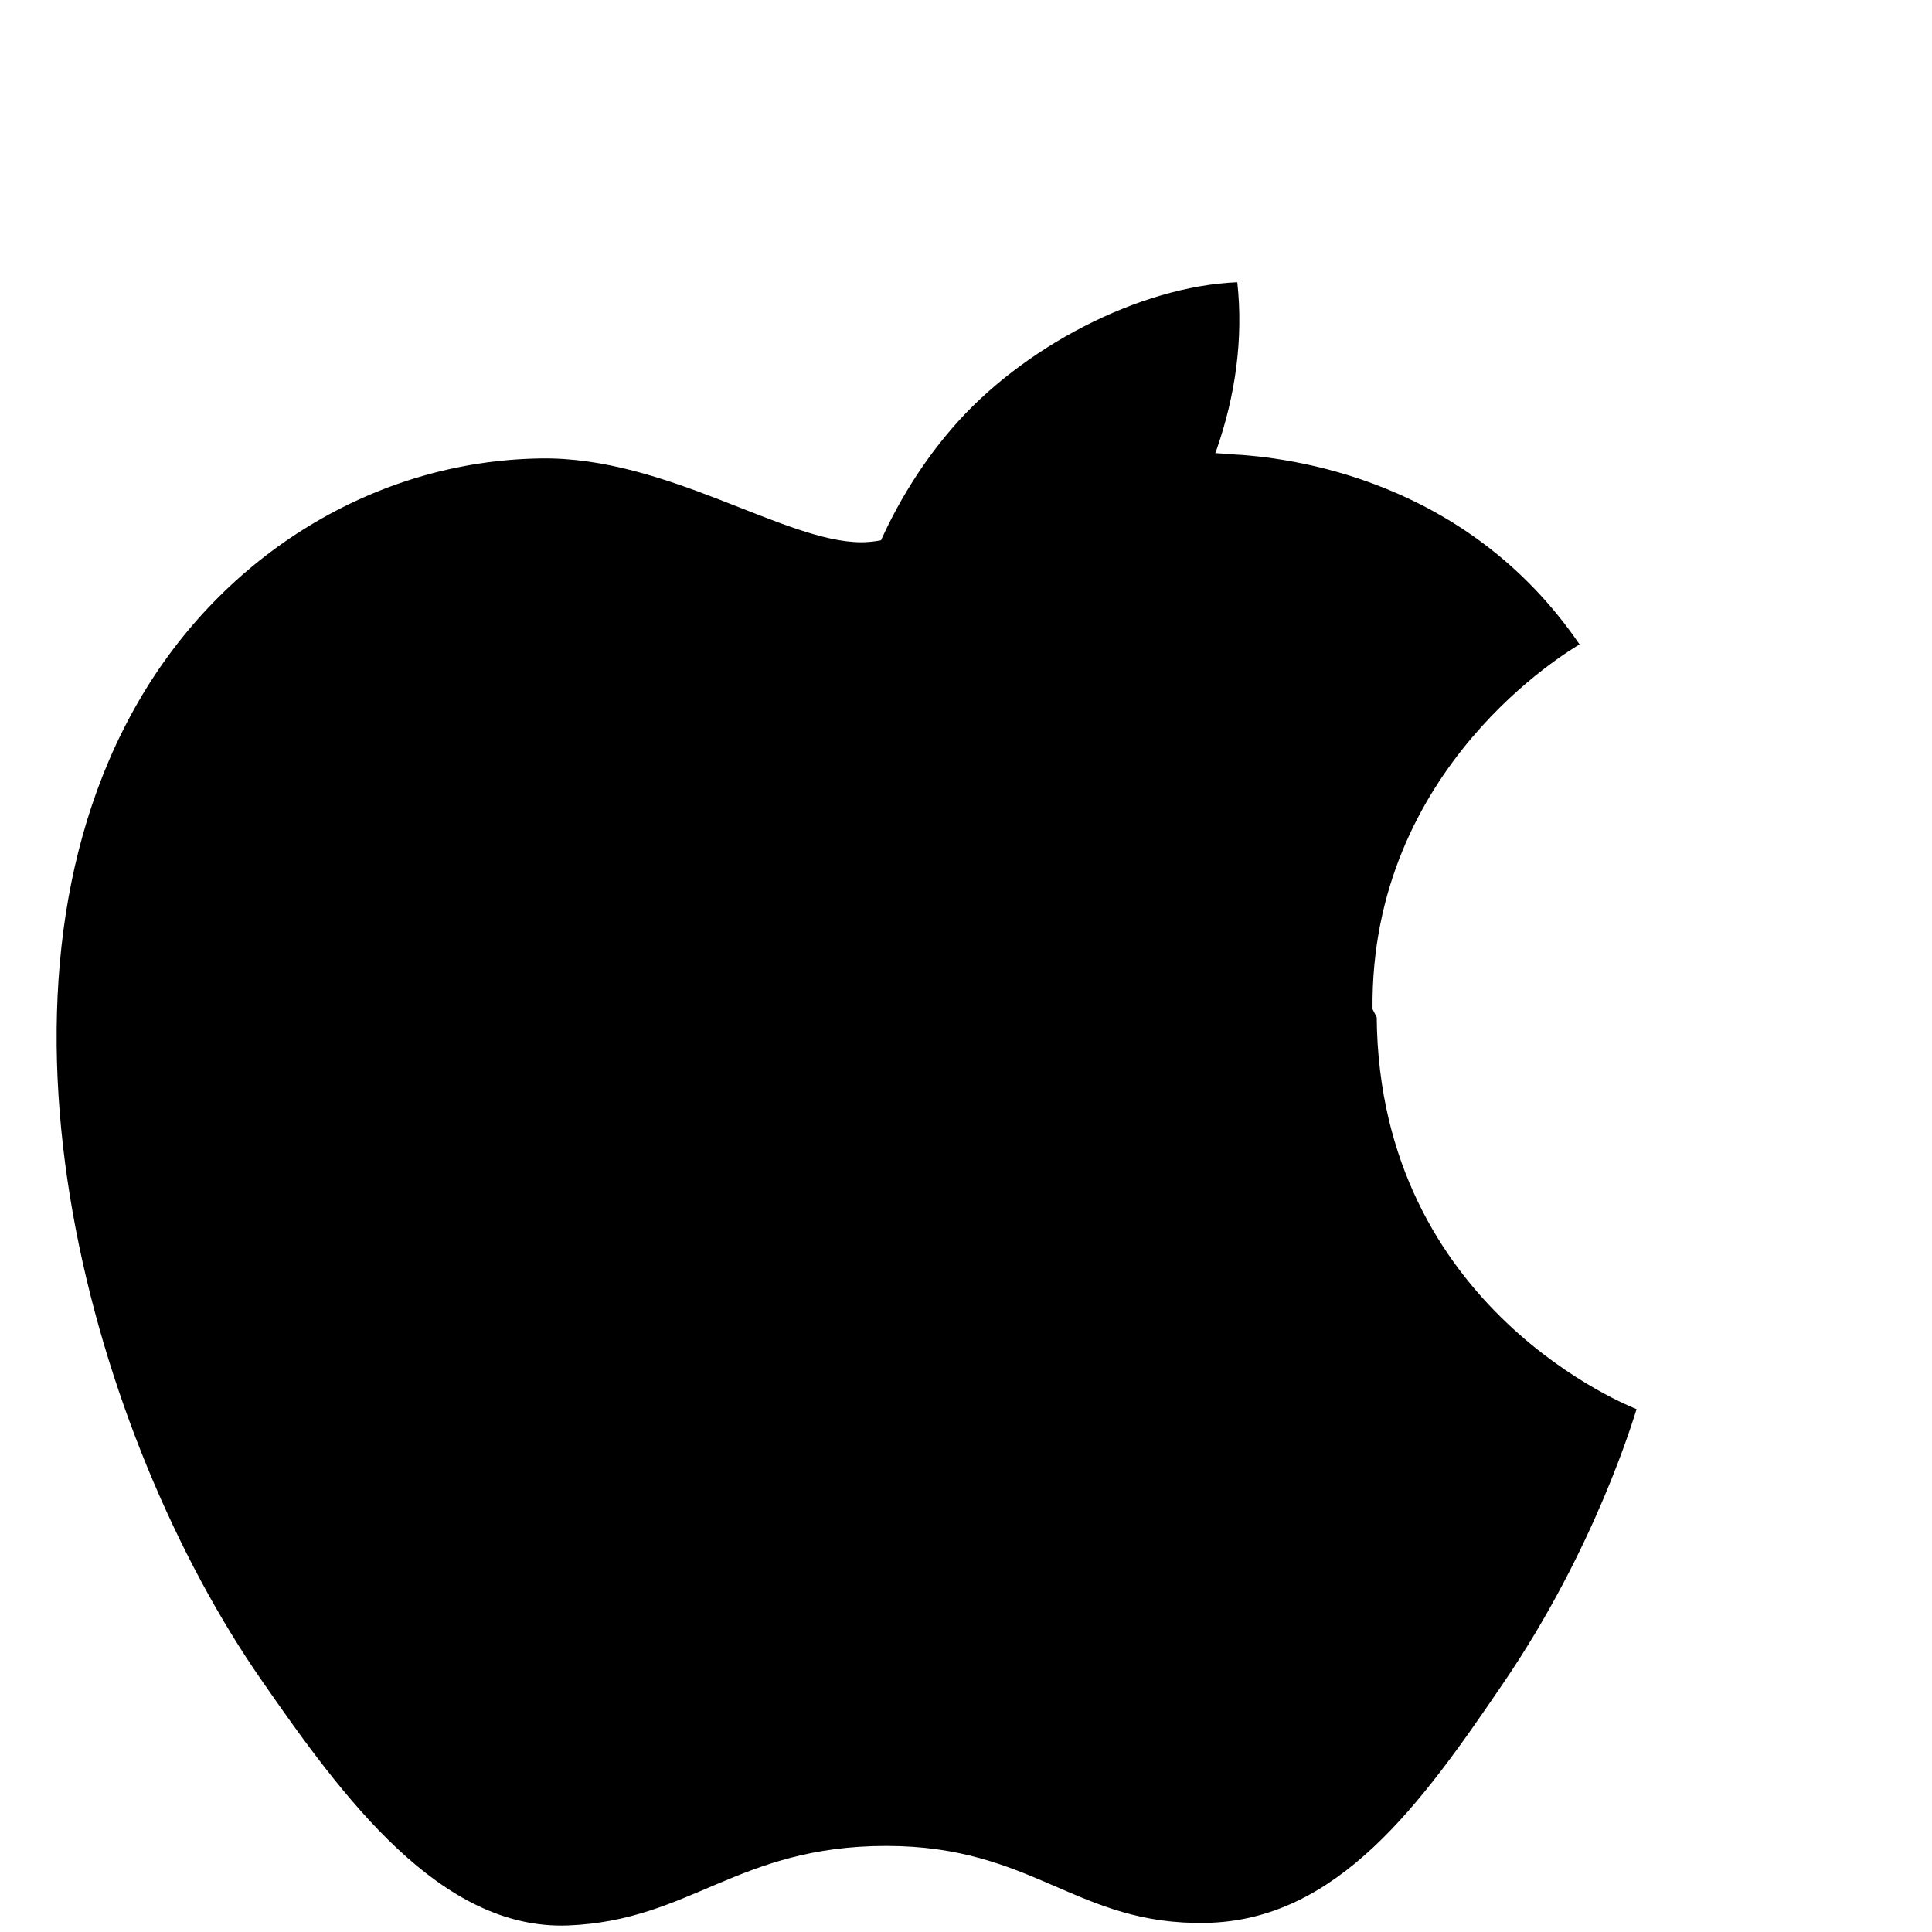 <?xml version="1.0" encoding="UTF-8"?>
<svg width="24" height="24" viewBox="0 0 24 24" xmlns="http://www.w3.org/2000/svg">
    <path d="M17.05 12.536c-.031-3.013 2.459-4.462 2.572-4.531-1.399-2.047-3.577-2.329-4.356-2.363-1.855-.188-3.624 1.094-4.566 1.094-.956 0-2.423-1.068-3.988-1.041-2.052.031-3.94 1.193-4.997 3.028-2.131 3.697-.545 9.157 1.531 12.145 1.015 1.466 2.224 3.11 3.809 3.051 1.529-.061 2.106-.988 3.956-.988 1.835 0 2.361.988 3.971.956 1.64-.031 2.68-1.491 3.682-2.963 1.16-1.694 1.637-3.334 1.666-3.419-.036-.016-3.196-1.227-3.228-4.868z" fill="#000000"/>
    <path d="M14.115 7.353c.842-1.021 1.41-2.436 1.255-3.847-1.213.049-2.682.807-3.551 1.824-.78.904-1.462 2.349-1.279 3.734 1.354.105 2.734-.689 3.575-1.711z" fill="#000000"/>
</svg>
